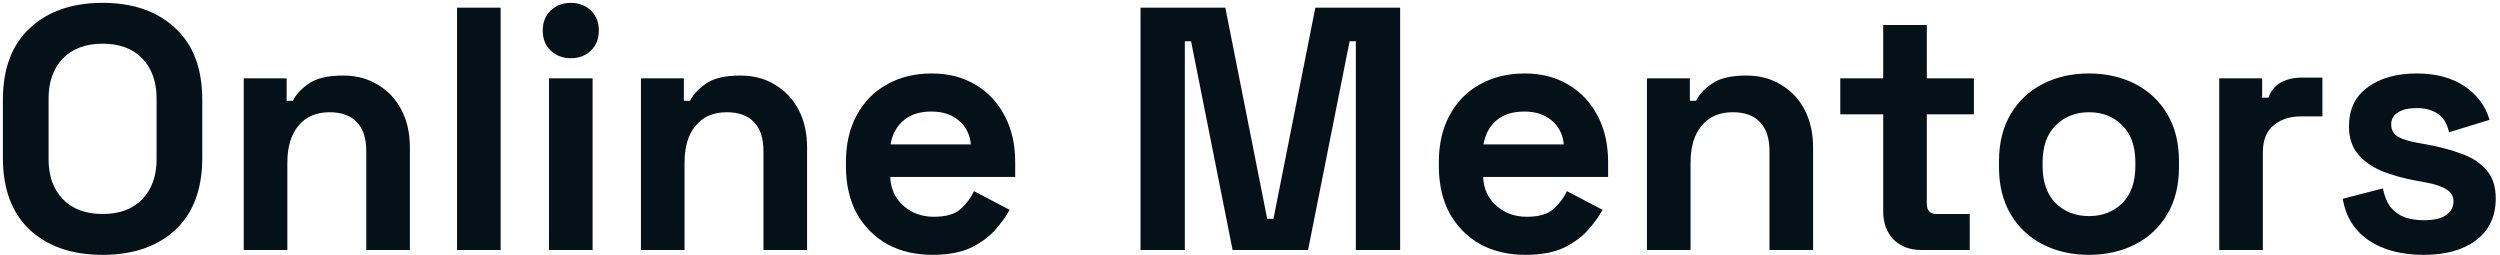 <svg width="520" height="53" viewBox="0 0 520 53" fill="none" xmlns="http://www.w3.org/2000/svg">
<path d="M21.336 53.008C15 53.008 9.96 51.28 6.216 47.824C2.472 44.32 0.6 39.328 0.6 32.848V20.752C0.6 14.272 2.472 9.304 6.216 5.848C9.96 2.344 15 0.592 21.336 0.592C27.672 0.592 32.712 2.344 36.456 5.848C40.2 9.304 42.072 14.272 42.072 20.752V32.848C42.072 39.328 40.2 44.32 36.456 47.824C32.712 51.28 27.672 53.008 21.336 53.008ZM21.336 44.512C24.888 44.512 27.648 43.48 29.616 41.416C31.584 39.352 32.568 36.592 32.568 33.136V20.464C32.568 17.008 31.584 14.248 29.616 12.184C27.648 10.12 24.888 9.088 21.336 9.088C17.832 9.088 15.072 10.12 13.056 12.184C11.088 14.248 10.104 17.008 10.104 20.464V33.136C10.104 36.592 11.088 39.352 13.056 41.416C15.072 43.48 17.832 44.512 21.336 44.512ZM50.696 52V16.288H59.624V20.968H60.92C61.496 19.72 62.576 18.544 64.16 17.44C65.744 16.288 68.144 15.712 71.36 15.712C74.144 15.712 76.568 16.36 78.632 17.656C80.744 18.904 82.376 20.656 83.528 22.912C84.68 25.12 85.256 27.712 85.256 30.688V52H76.184V31.408C76.184 28.72 75.512 26.704 74.168 25.36C72.872 24.016 71 23.344 68.552 23.344C65.768 23.344 63.608 24.28 62.072 26.152C60.536 27.976 59.768 30.544 59.768 33.856V52H50.696ZM95.063 52V1.6H104.135V52H95.063ZM114.188 52V16.288H123.26V52H114.188ZM118.724 12.112C117.092 12.112 115.7 11.584 114.548 10.528C113.444 9.472 112.892 8.08 112.892 6.352C112.892 4.624 113.444 3.232 114.548 2.176C115.7 1.12 117.092 0.592 118.724 0.592C120.404 0.592 121.796 1.12 122.9 2.176C124.004 3.232 124.556 4.624 124.556 6.352C124.556 8.08 124.004 9.472 122.9 10.528C121.796 11.584 120.404 12.112 118.724 12.112ZM133.313 52V16.288H142.241V20.968H143.537C144.113 19.72 145.193 18.544 146.777 17.44C148.361 16.288 150.761 15.712 153.977 15.712C156.761 15.712 159.185 16.36 161.249 17.656C163.361 18.904 164.993 20.656 166.145 22.912C167.297 25.12 167.873 27.712 167.873 30.688V52H158.801V31.408C158.801 28.72 158.129 26.704 156.785 25.36C155.489 24.016 153.617 23.344 151.169 23.344C148.385 23.344 146.225 24.28 144.689 26.152C143.153 27.976 142.385 30.544 142.385 33.856V52H133.313ZM193.953 53.008C190.401 53.008 187.257 52.264 184.521 50.776C181.833 49.24 179.721 47.104 178.185 44.368C176.697 41.584 175.953 38.32 175.953 34.576V33.712C175.953 29.968 176.697 26.728 178.185 23.992C179.673 21.208 181.761 19.072 184.449 17.584C187.137 16.048 190.257 15.28 193.809 15.28C197.313 15.28 200.361 16.072 202.953 17.656C205.545 19.192 207.561 21.352 209.001 24.136C210.441 26.872 211.161 30.064 211.161 33.712V36.808H185.169C185.265 39.256 186.177 41.248 187.905 42.784C189.633 44.32 191.745 45.088 194.241 45.088C196.785 45.088 198.657 44.536 199.857 43.432C201.057 42.328 201.969 41.104 202.593 39.76L210.009 43.648C209.337 44.896 208.353 46.264 207.057 47.752C205.809 49.192 204.129 50.44 202.017 51.496C199.905 52.504 197.217 53.008 193.953 53.008ZM185.241 30.04H201.945C201.753 27.976 200.913 26.32 199.425 25.072C197.985 23.824 196.089 23.2 193.737 23.2C191.289 23.2 189.345 23.824 187.905 25.072C186.465 26.32 185.577 27.976 185.241 30.04ZM237.229 52V1.6H254.869L263.581 45.52H264.877L273.589 1.6H291.229V52H282.013V8.584H280.717L272.077 52H256.381L247.741 8.584H246.445V52H237.229ZM317.281 53.008C313.729 53.008 310.585 52.264 307.849 50.776C305.161 49.24 303.049 47.104 301.513 44.368C300.025 41.584 299.281 38.32 299.281 34.576V33.712C299.281 29.968 300.025 26.728 301.513 23.992C303.001 21.208 305.089 19.072 307.777 17.584C310.465 16.048 313.585 15.28 317.137 15.28C320.641 15.28 323.689 16.072 326.281 17.656C328.873 19.192 330.889 21.352 332.329 24.136C333.769 26.872 334.489 30.064 334.489 33.712V36.808H308.497C308.593 39.256 309.505 41.248 311.233 42.784C312.961 44.32 315.073 45.088 317.569 45.088C320.113 45.088 321.985 44.536 323.185 43.432C324.385 42.328 325.297 41.104 325.921 39.76L333.337 43.648C332.665 44.896 331.681 46.264 330.385 47.752C329.137 49.192 327.457 50.44 325.345 51.496C323.233 52.504 320.545 53.008 317.281 53.008ZM308.569 30.04H325.273C325.081 27.976 324.241 26.32 322.753 25.072C321.313 23.824 319.417 23.2 317.065 23.2C314.617 23.2 312.673 23.824 311.233 25.072C309.793 26.32 308.905 27.976 308.569 30.04ZM342.563 52V16.288H351.491V20.968H352.787C353.363 19.72 354.443 18.544 356.027 17.44C357.611 16.288 360.011 15.712 363.227 15.712C366.011 15.712 368.435 16.36 370.499 17.656C372.611 18.904 374.243 20.656 375.395 22.912C376.547 25.12 377.123 27.712 377.123 30.688V52H368.051V31.408C368.051 28.72 367.379 26.704 366.035 25.36C364.739 24.016 362.867 23.344 360.419 23.344C357.635 23.344 355.475 24.28 353.939 26.152C352.403 27.976 351.635 30.544 351.635 33.856V52H342.563ZM399.626 52C397.274 52 395.354 51.28 393.866 49.84C392.426 48.352 391.706 46.384 391.706 43.936V23.776H382.778V16.288H391.706V5.2H400.778V16.288H410.57V23.776H400.778V42.352C400.778 43.792 401.45 44.512 402.794 44.512H409.706V52H399.626ZM434.509 53.008C430.957 53.008 427.765 52.288 424.933 50.848C422.101 49.408 419.869 47.32 418.237 44.584C416.605 41.848 415.789 38.56 415.789 34.72V33.568C415.789 29.728 416.605 26.44 418.237 23.704C419.869 20.968 422.101 18.88 424.933 17.44C427.765 16 430.957 15.28 434.509 15.28C438.061 15.28 441.253 16 444.085 17.44C446.917 18.88 449.149 20.968 450.781 23.704C452.413 26.44 453.229 29.728 453.229 33.568V34.72C453.229 38.56 452.413 41.848 450.781 44.584C449.149 47.32 446.917 49.408 444.085 50.848C441.253 52.288 438.061 53.008 434.509 53.008ZM434.509 44.944C437.293 44.944 439.597 44.056 441.421 42.28C443.245 40.456 444.157 37.864 444.157 34.504V33.784C444.157 30.424 443.245 27.856 441.421 26.08C439.645 24.256 437.341 23.344 434.509 23.344C431.725 23.344 429.421 24.256 427.597 26.08C425.773 27.856 424.861 30.424 424.861 33.784V34.504C424.861 37.864 425.773 40.456 427.597 42.28C429.421 44.056 431.725 44.944 434.509 44.944ZM461.603 52V16.288H470.531V20.32H471.827C472.355 18.88 473.219 17.824 474.419 17.152C475.667 16.48 477.107 16.144 478.739 16.144H483.059V24.208H478.595C476.291 24.208 474.395 24.832 472.907 26.08C471.419 27.28 470.675 29.152 470.675 31.696V52H461.603ZM504.138 53.008C499.482 53.008 495.666 52 492.69 49.984C489.714 47.968 487.914 45.088 487.29 41.344L495.642 39.184C495.978 40.864 496.53 42.184 497.298 43.144C498.114 44.104 499.098 44.8 500.25 45.232C501.45 45.616 502.746 45.808 504.138 45.808C506.25 45.808 507.81 45.448 508.818 44.728C509.826 43.96 510.33 43.024 510.33 41.92C510.33 40.816 509.85 39.976 508.89 39.4C507.93 38.776 506.394 38.272 504.282 37.888L502.266 37.528C499.77 37.048 497.49 36.4 495.426 35.584C493.362 34.72 491.706 33.544 490.458 32.056C489.21 30.568 488.586 28.648 488.586 26.296C488.586 22.744 489.882 20.032 492.474 18.16C495.066 16.24 498.474 15.28 502.698 15.28C506.682 15.28 509.994 16.168 512.634 17.944C515.274 19.72 517.002 22.048 517.818 24.928L509.394 27.52C509.01 25.696 508.218 24.4 507.018 23.632C505.866 22.864 504.426 22.48 502.698 22.48C500.97 22.48 499.65 22.792 498.738 23.416C497.826 23.992 497.37 24.808 497.37 25.864C497.37 27.016 497.85 27.88 498.81 28.456C499.77 28.984 501.066 29.392 502.698 29.68L504.714 30.04C507.402 30.52 509.826 31.168 511.986 31.984C514.194 32.752 515.922 33.88 517.17 35.368C518.466 36.808 519.114 38.776 519.114 41.272C519.114 45.016 517.746 47.92 515.01 49.984C512.322 52 508.698 53.008 504.138 53.008Z" fill="#051118"/>
</svg>
